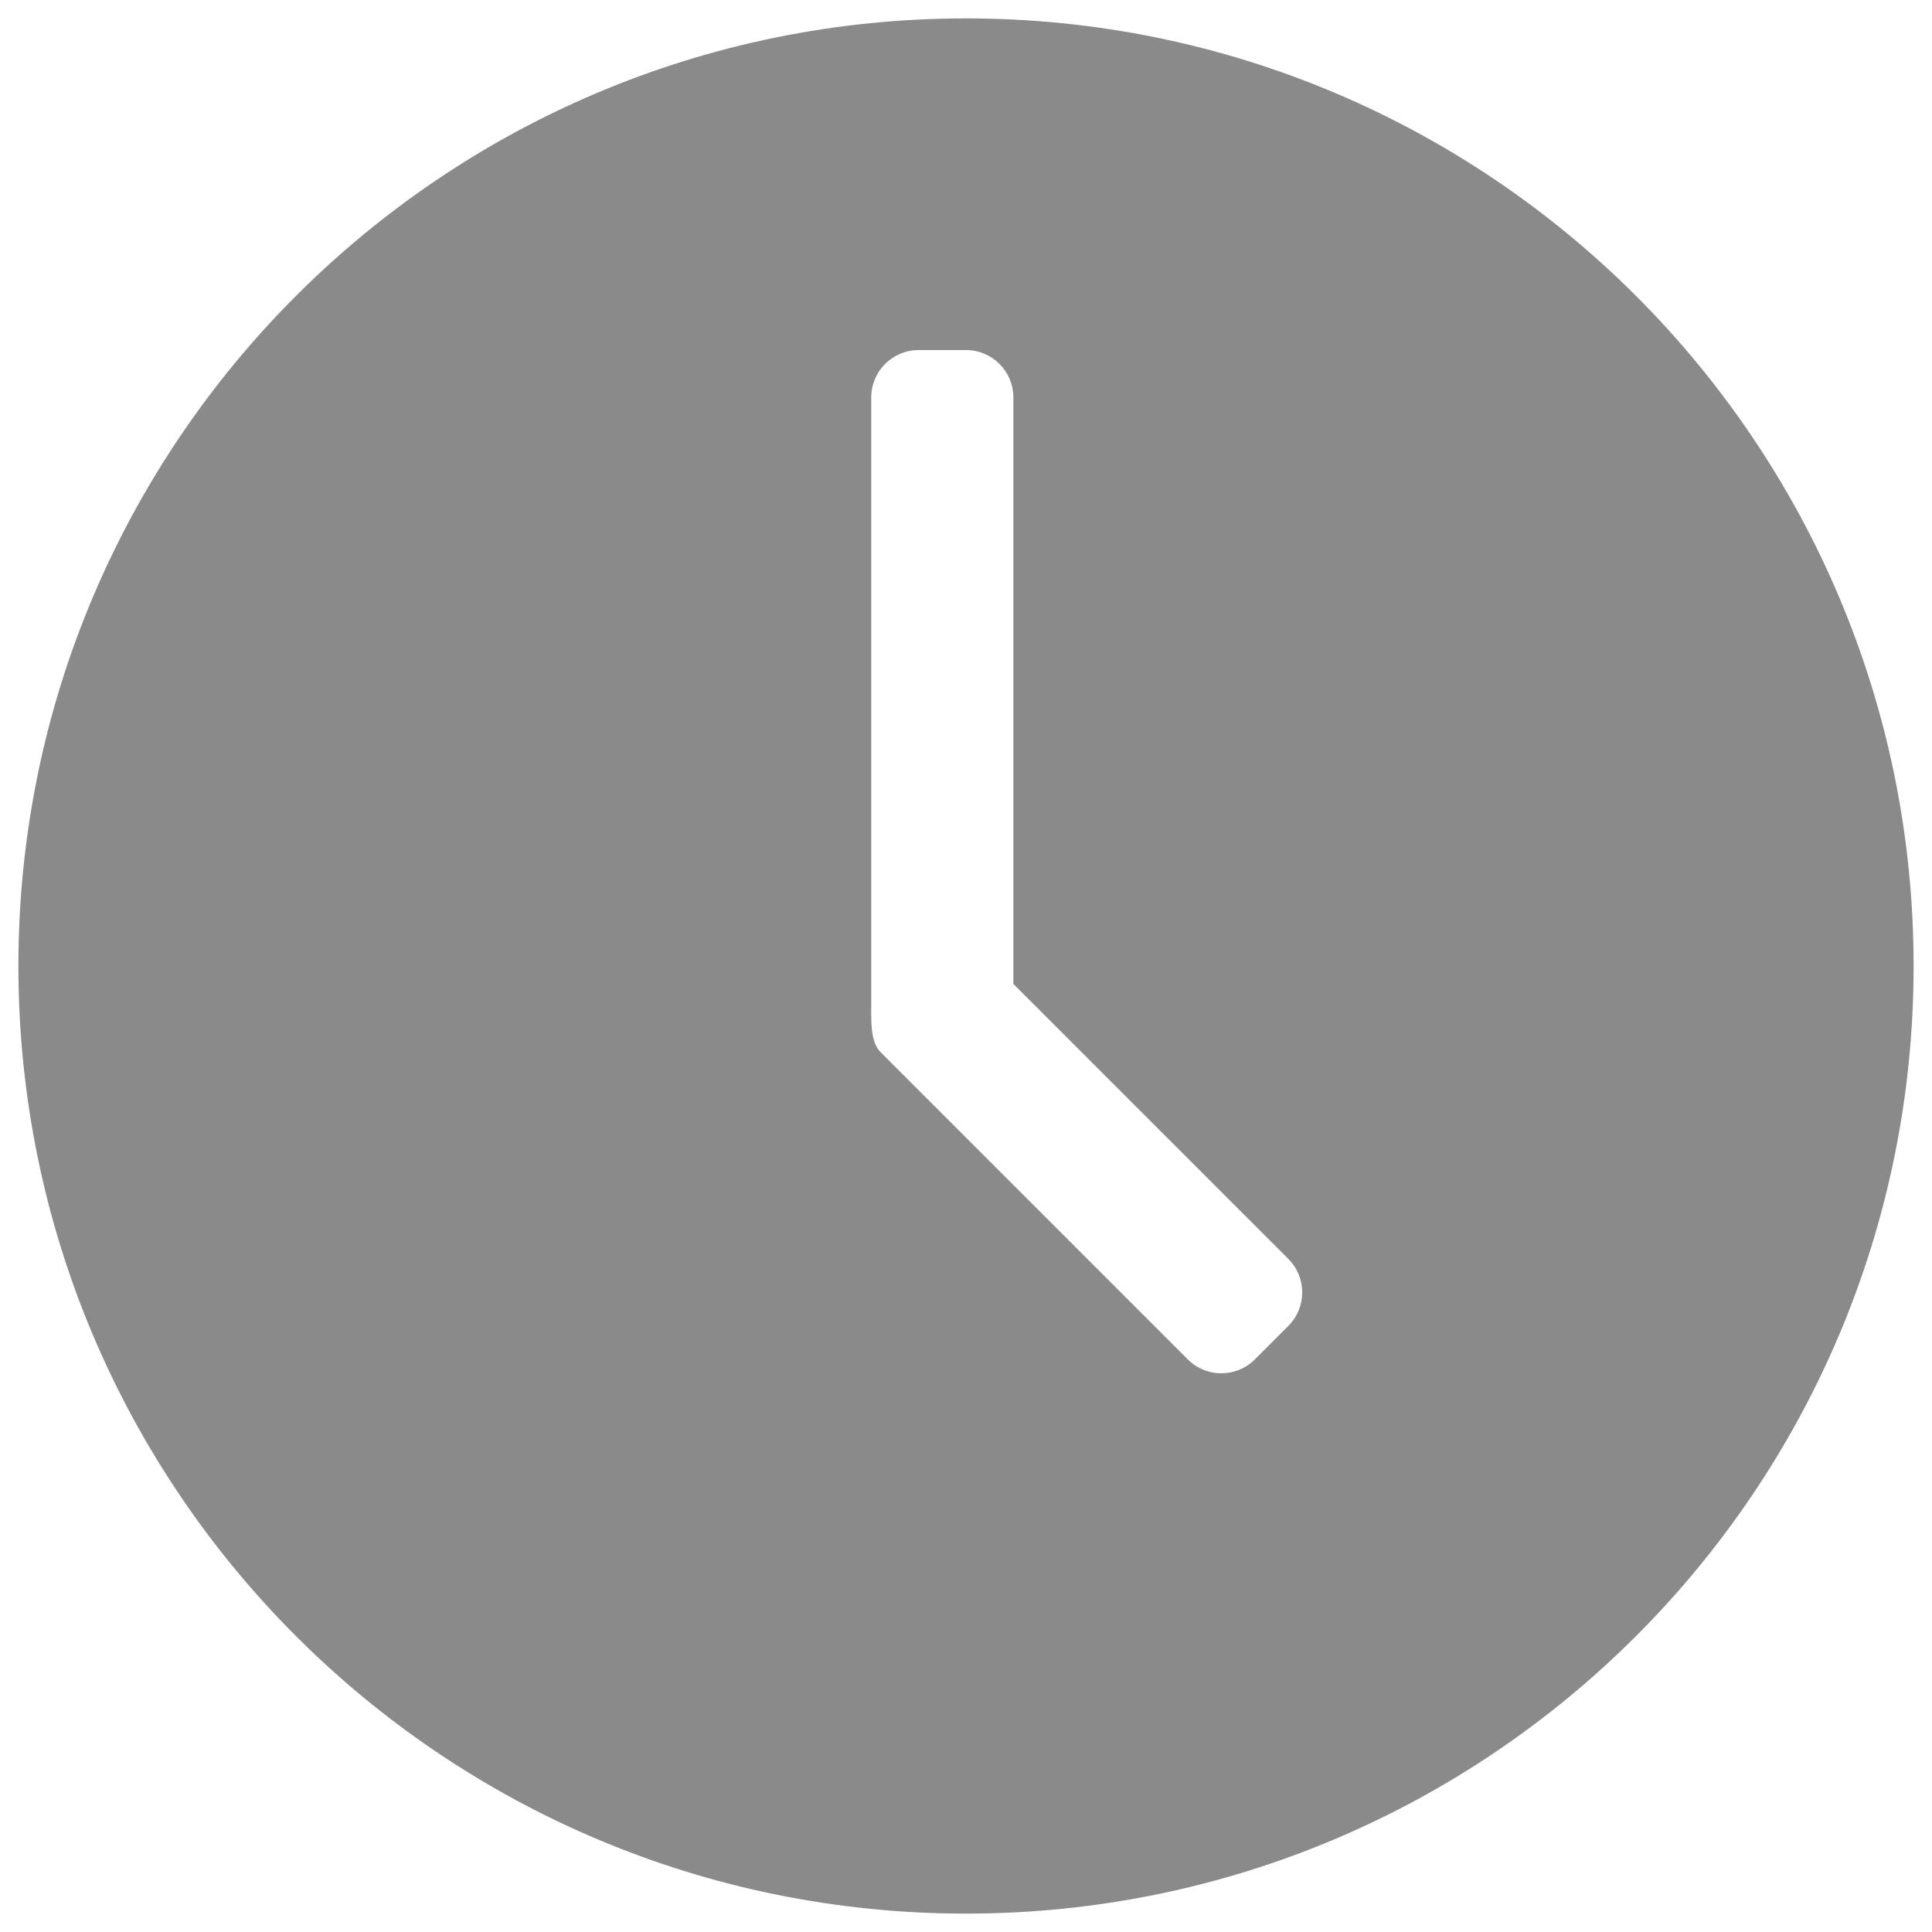 <?xml version="1.0" standalone="no"?><!DOCTYPE svg PUBLIC "-//W3C//DTD SVG 1.1//EN" "http://www.w3.org/Graphics/SVG/1.1/DTD/svg11.dtd"><svg t="1560693889215" class="icon" style="" viewBox="0 0 1024 1024" version="1.1" xmlns="http://www.w3.org/2000/svg" p-id="4748" xmlns:xlink="http://www.w3.org/1999/xlink" width="200" height="200"><defs><style type="text/css"></style></defs><path d="M511.997 9.749c-277.388 0-502.248 224.862-502.248 502.254 0 277.388 224.86 502.248 502.248 502.248s502.254-224.86 502.254-502.248C1014.251 234.616 789.385 9.749 511.997 9.749L511.997 9.749zM682.843 702.761l-17.755 17.761c-9.808 9.802-25.709 9.802-35.516 0L466.713 557.655c-5.632-5.625-4.937-16.94-4.937-28.077L461.775 210.649c0-13.869 11.243-25.111 25.111-25.111l25.111 0c13.869 0 25.111 11.243 25.111 25.111l0 310.861 145.735 145.735C692.651 677.052 692.651 692.953 682.843 702.761L682.843 702.761zM682.843 702.761" p-id="4749" fill="#8a8a8a"></path></svg>